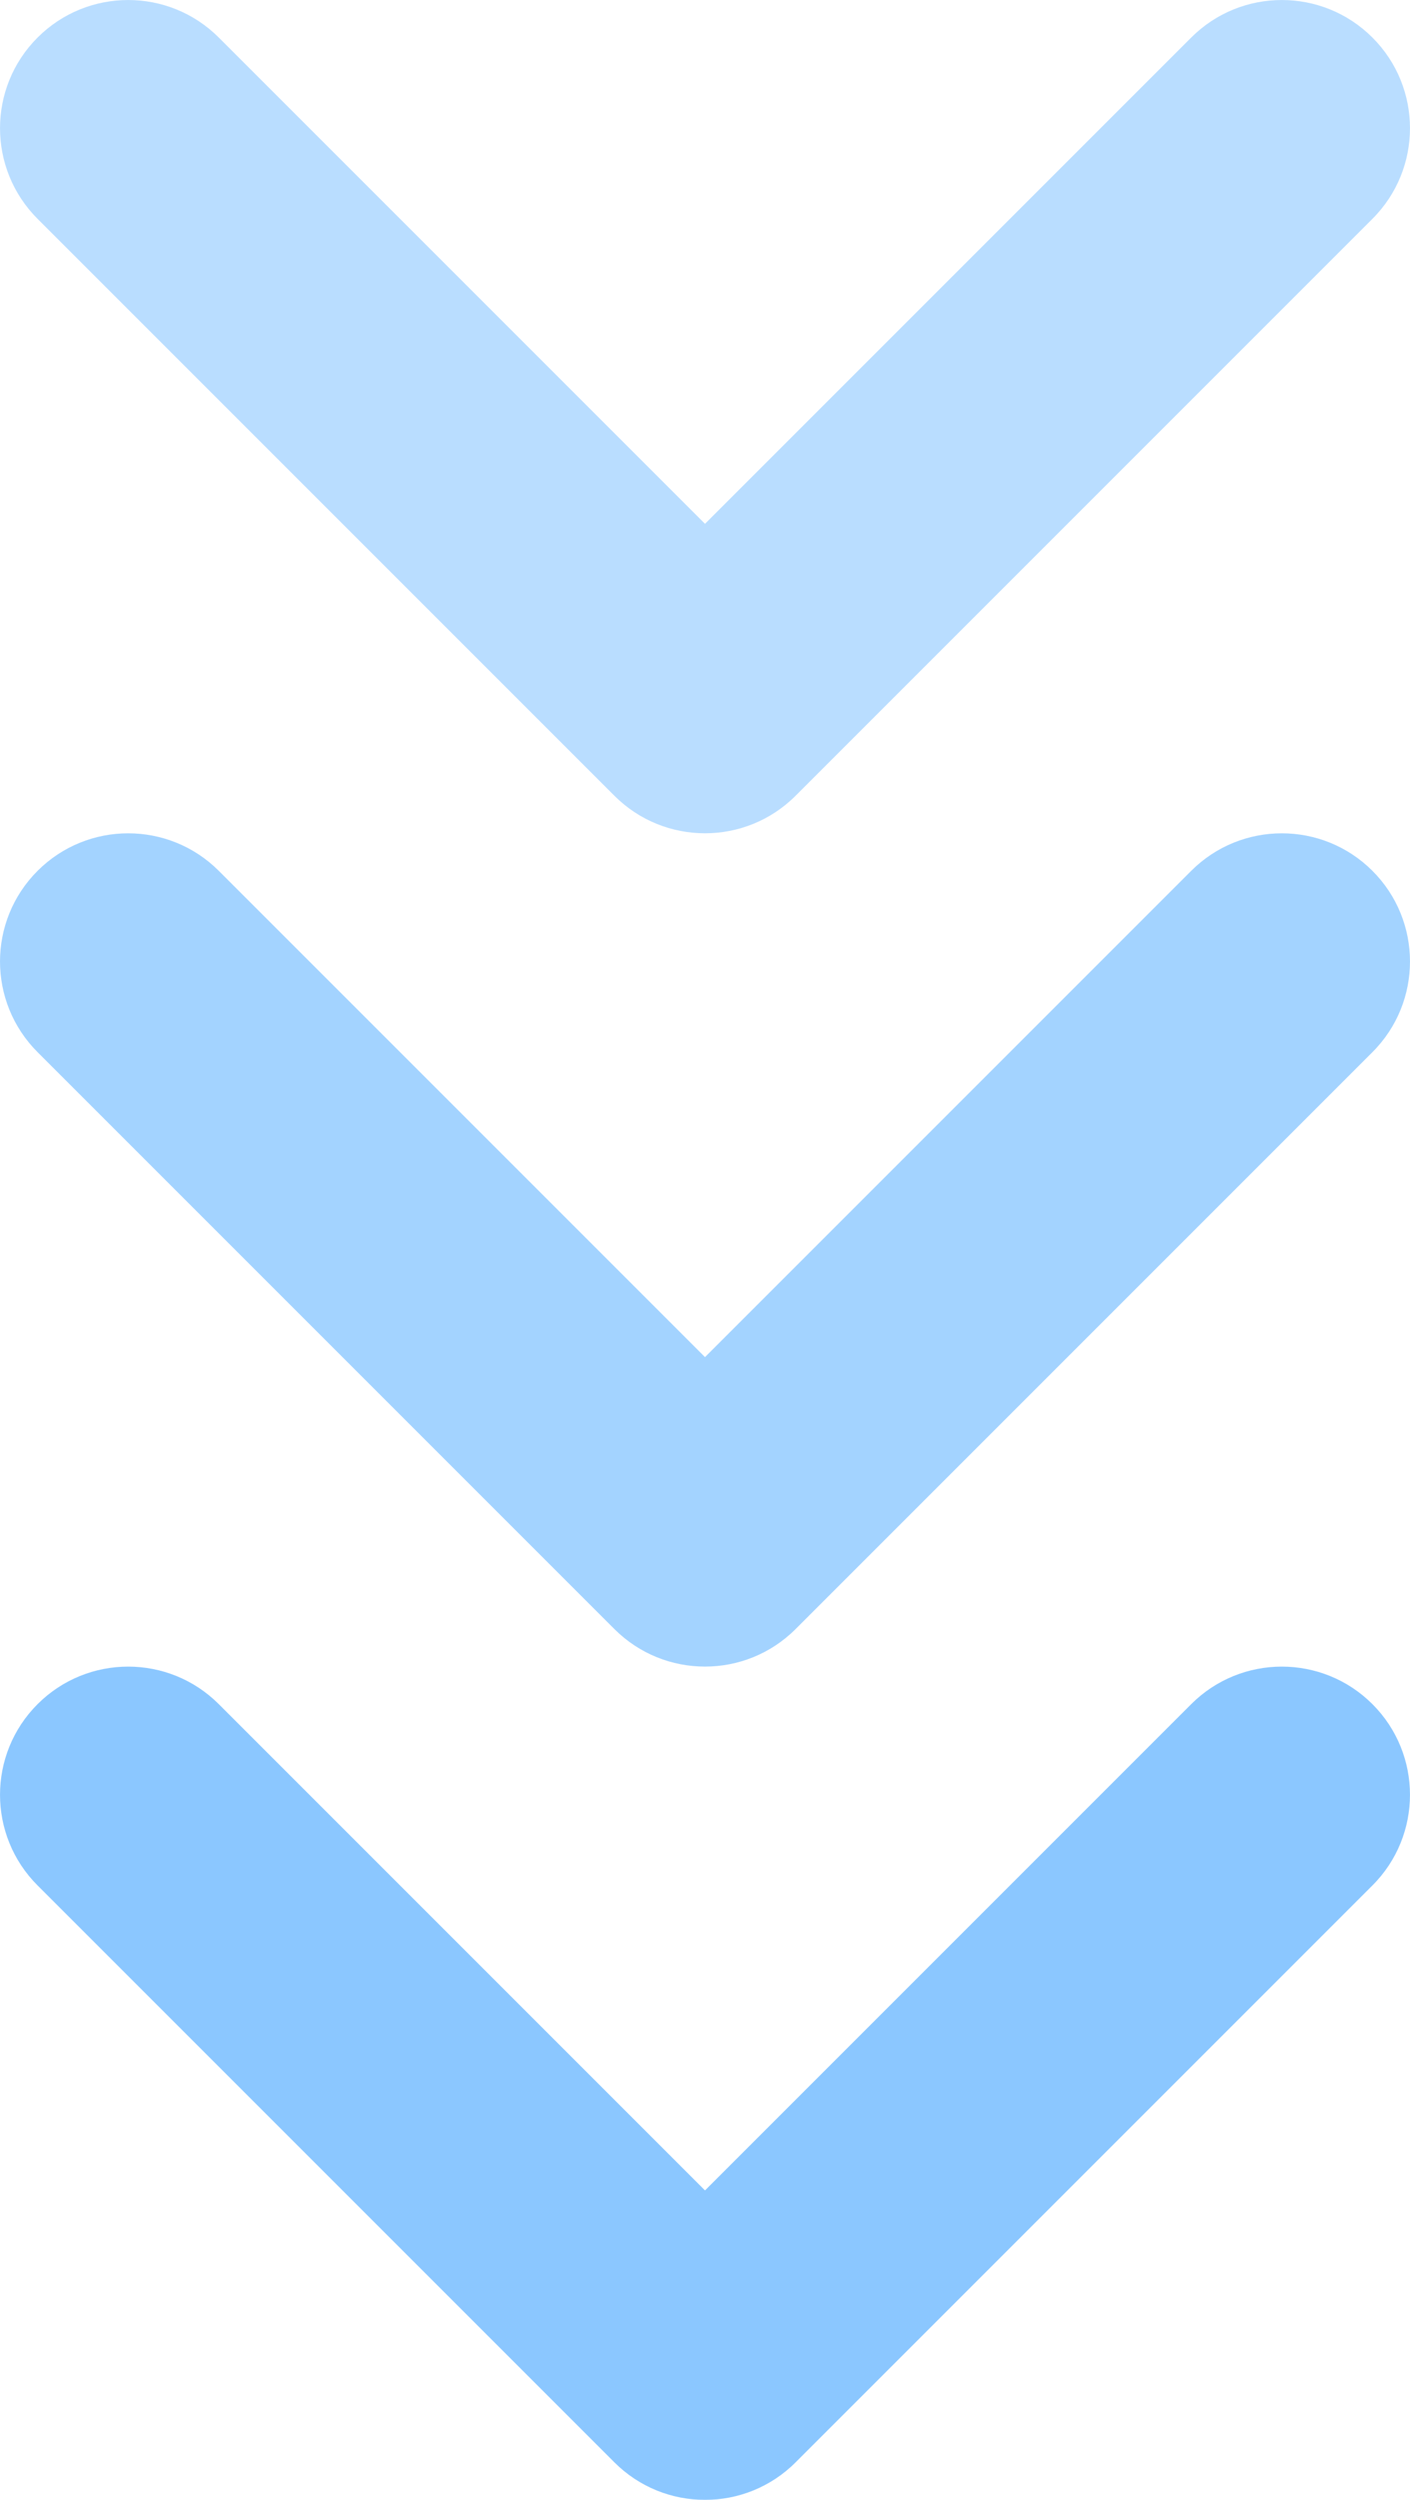 <svg width="22" height="39" viewBox="0 0 22 39" fill="none" xmlns="http://www.w3.org/2000/svg">
<g opacity="0.5">
<path opacity="0.8" fill-rule="evenodd" clip-rule="evenodd" d="M21.414 13.586C22.195 14.367 22.195 15.633 21.414 16.414L12.414 25.414C11.633 26.195 10.367 26.195 9.586 25.414L0.586 16.414C-0.195 15.633 -0.195 14.367 0.586 13.586C1.367 12.805 2.633 12.805 3.414 13.586L11 21.172L18.586 13.586C19.367 12.805 20.633 12.805 21.414 13.586Z" fill="#1890FF"/>
<path fill-rule="evenodd" clip-rule="evenodd" d="M21.414 26.586C22.195 27.367 22.195 28.633 21.414 29.414L12.414 38.414C11.633 39.195 10.367 39.195 9.586 38.414L0.586 29.414C-0.195 28.633 -0.195 27.367 0.586 26.586C1.367 25.805 2.633 25.805 3.414 26.586L11 34.172L18.586 26.586C19.367 25.805 20.633 25.805 21.414 26.586Z" fill="#1890FF"/>
<path opacity="0.6" fill-rule="evenodd" clip-rule="evenodd" d="M21.414 0.586C22.195 1.367 22.195 2.633 21.414 3.414L12.414 12.414C11.633 13.195 10.367 13.195 9.586 12.414L0.586 3.414C-0.195 2.633 -0.195 1.367 0.586 0.586C1.367 -0.195 2.633 -0.195 3.414 0.586L11 8.172L18.586 0.586C19.367 -0.195 20.633 -0.195 21.414 0.586Z" fill="#1890FF"/>
</g>
</svg>

